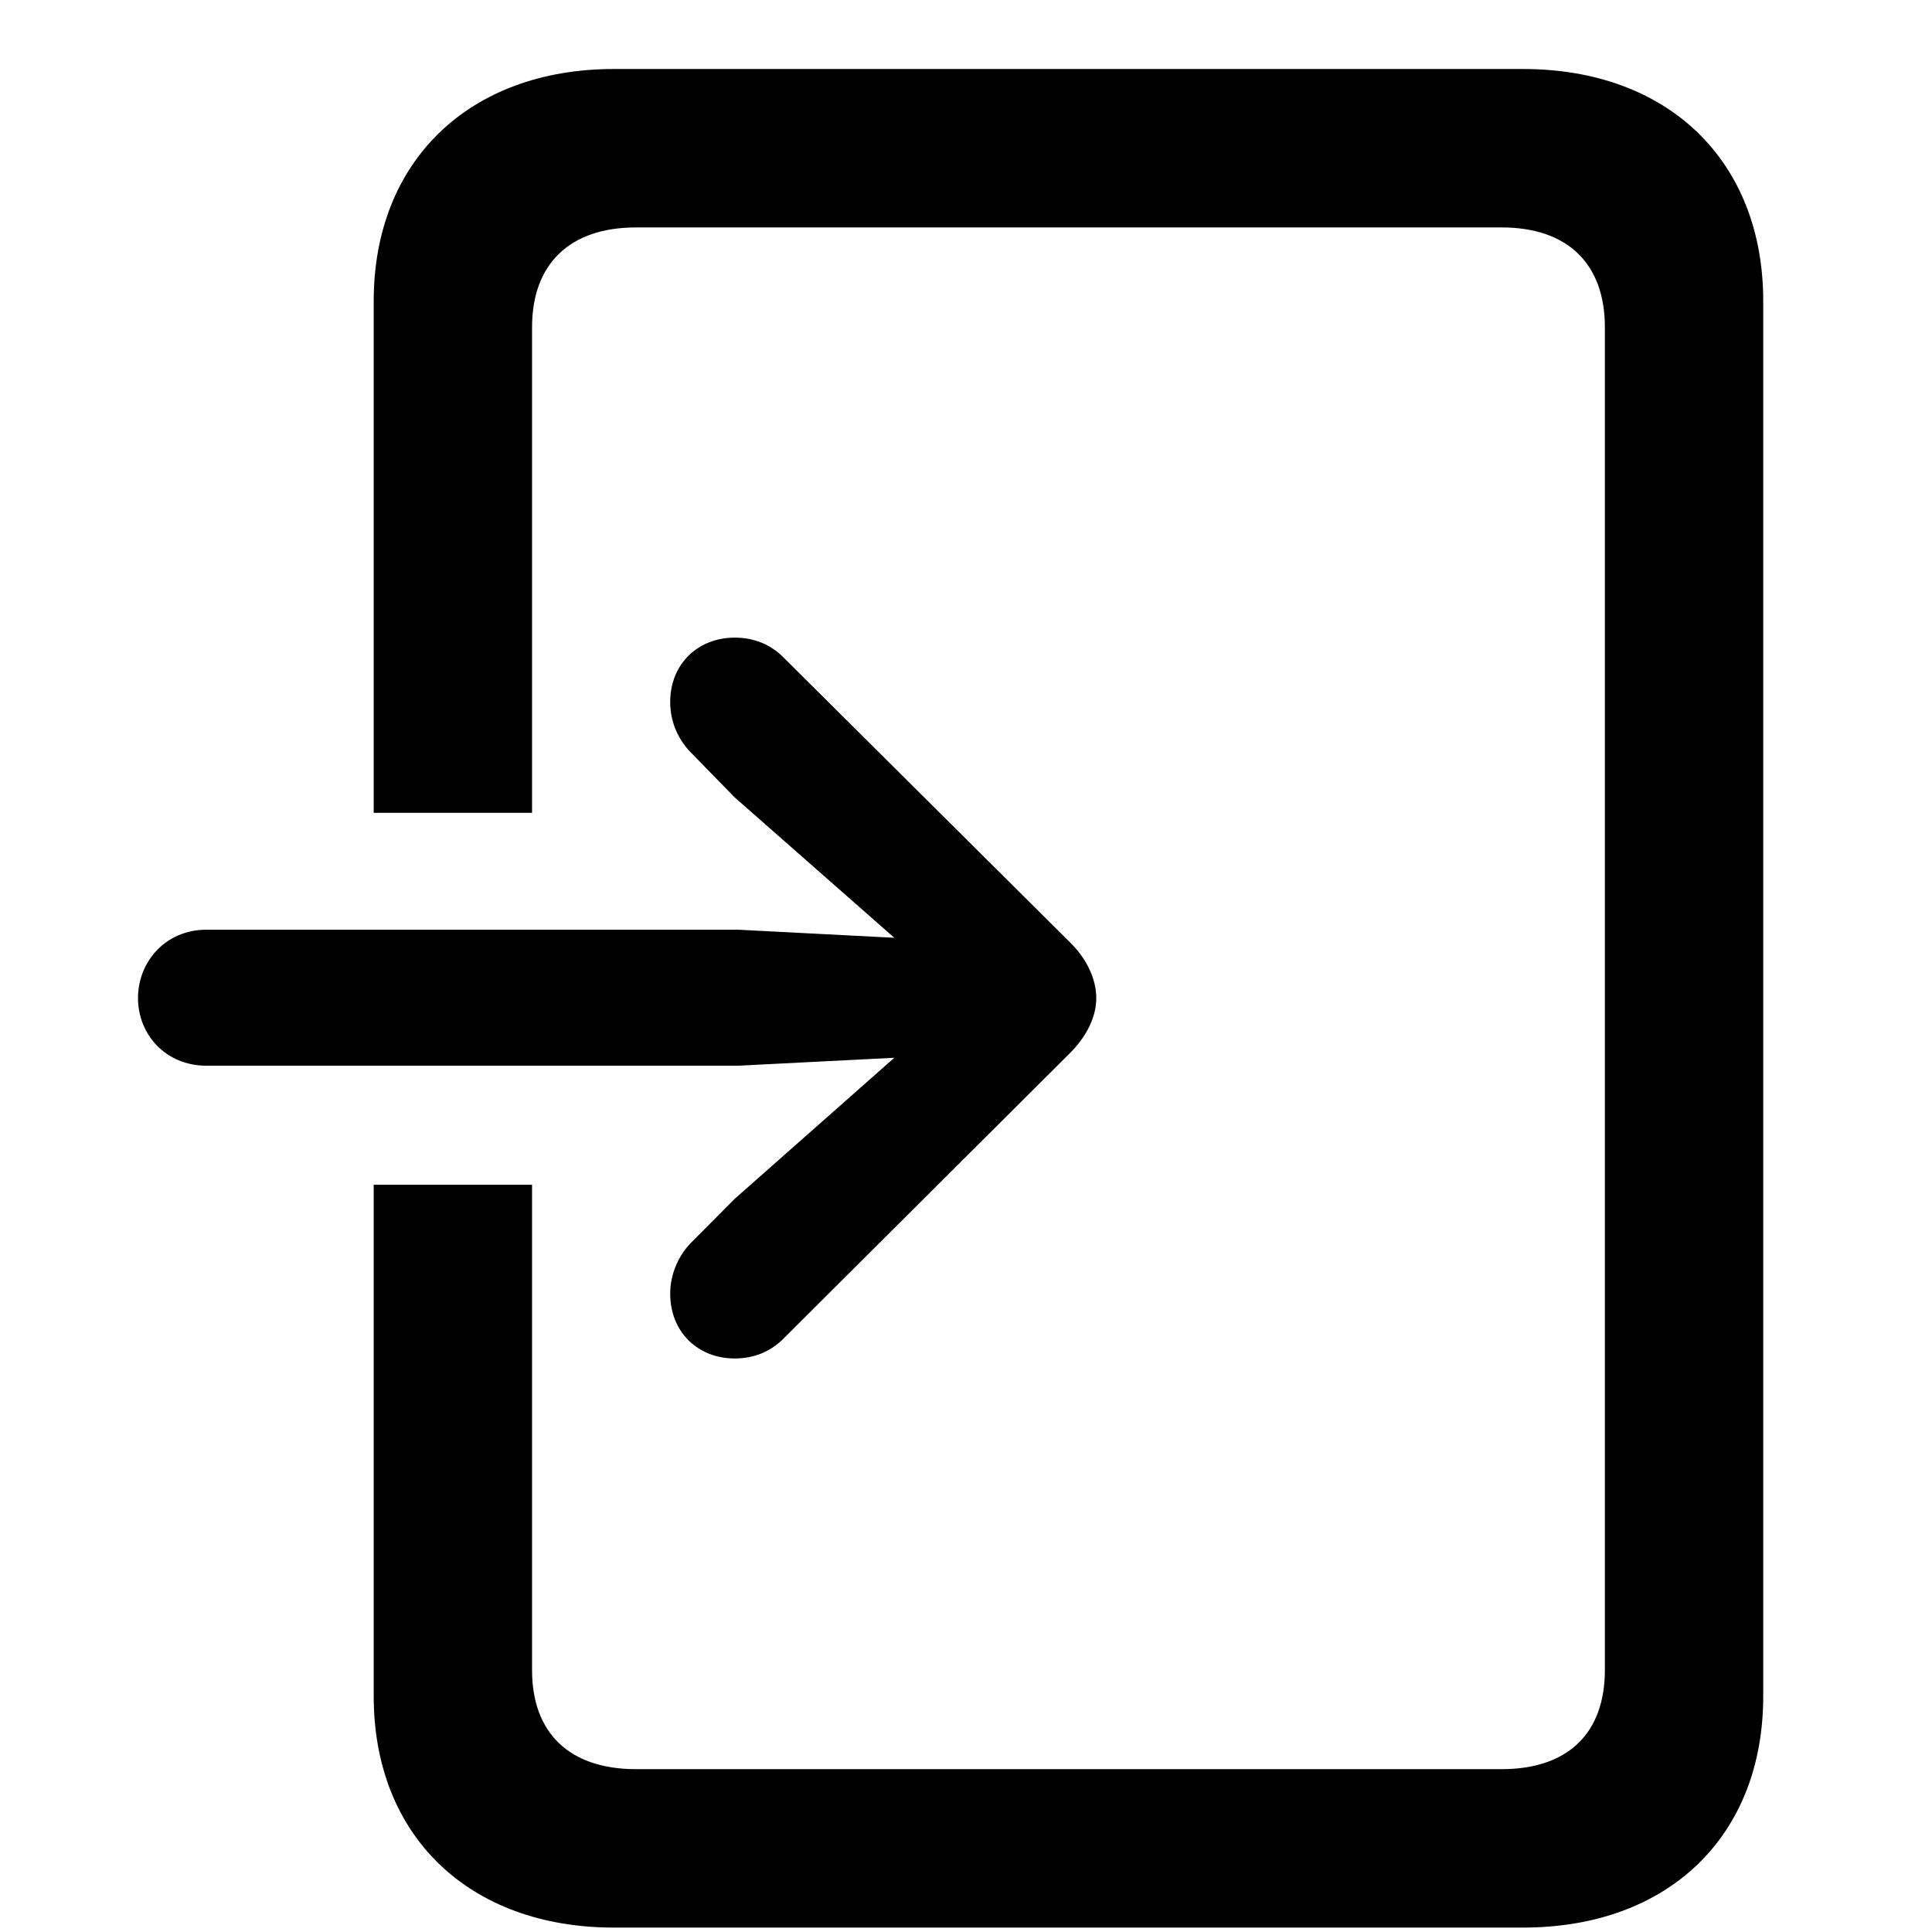 <svg width="28" height="28" viewBox="0 0 28 28" fill="none" xmlns="http://www.w3.org/2000/svg">
<path d="M5.416 17.17V24.583C5.416 26.611 6.8 27.936 8.898 27.936H22.072C24.18 27.936 25.554 26.611 25.554 24.583V4.363C25.554 2.334 24.18 1 22.072 1H8.898C6.8 1 5.416 2.334 5.416 4.363V11.78H7.711V4.742C7.711 3.828 8.254 3.296 9.218 3.296H21.762C22.725 3.296 23.259 3.828 23.259 4.742V24.205C23.259 25.118 22.725 25.64 21.762 25.64H9.218C8.254 25.64 7.711 25.118 7.711 24.205V17.17H5.416Z" fill="black"/>
<path d="M2.993 15.445H10.698L12.961 15.33L10.646 17.376L10.001 18.025C9.828 18.21 9.713 18.471 9.713 18.748C9.713 19.303 10.112 19.688 10.649 19.688C10.931 19.688 11.172 19.585 11.355 19.4L15.505 15.264C15.757 15.012 15.888 14.73 15.888 14.465C15.888 14.199 15.757 13.9 15.505 13.655L11.355 9.528C11.172 9.343 10.931 9.241 10.649 9.241C10.112 9.241 9.713 9.626 9.713 10.173C9.713 10.46 9.826 10.709 10.001 10.894L10.646 11.555L12.961 13.591L10.698 13.474H2.993C2.396 13.474 2 13.941 2 14.465C2 14.988 2.396 15.445 2.993 15.445Z" fill="black"/>
</svg>
